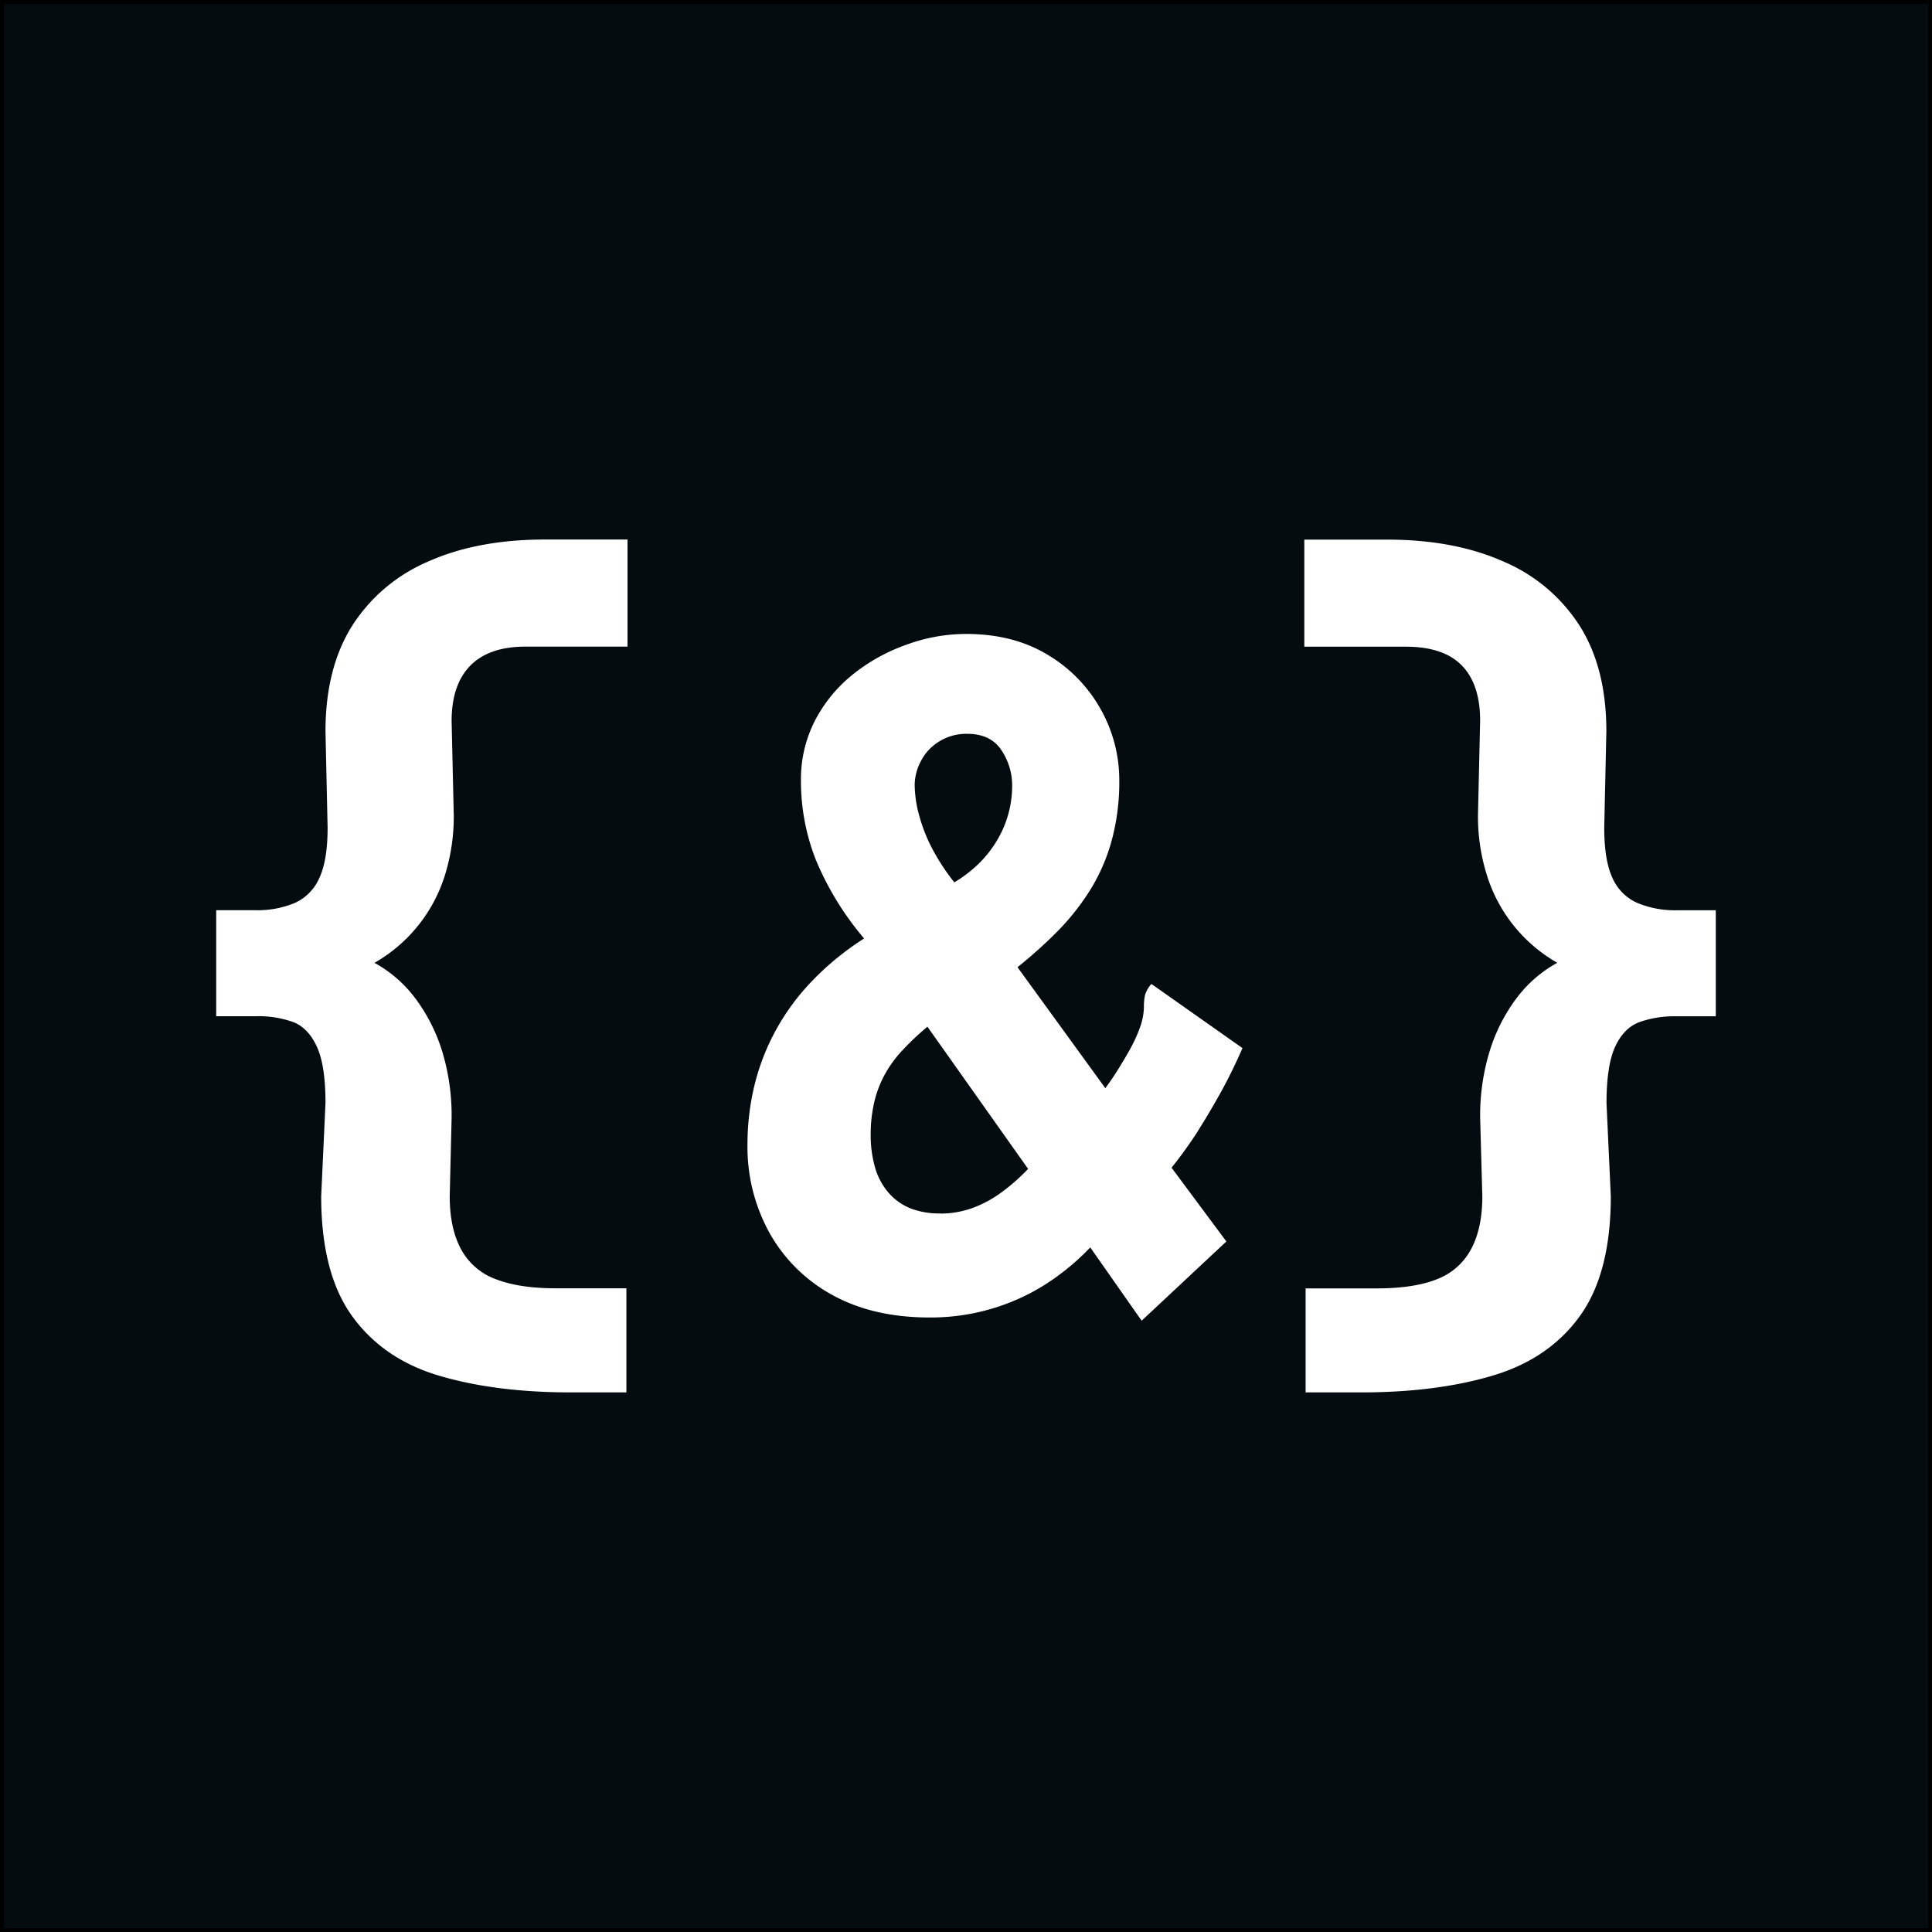 <svg height="512" viewBox="0 0 512 512" width="512" xmlns="http://www.w3.org/2000/svg"><rect x="0" y="0" width="512" height="512" fill="#808080" stroke="none"/><path d="m.5.5h511v511h-511z" fill="#040c10"/><path d="m511 1v510h-510v-510zm1-1h-512v512h512z"/><g fill="#fff"><path d="m151.26 369q-19.87 0-34.77-4.39t-23.14-15.79q-8.23-11.34-8.23-31.82l1.14-24.7q0-9.93-2.28-14.9t-6.24-6.53a27.39 27.39 0 0 0 -9.94-1.56h-10.5v-28.1h10.22a25.49 25.49 0 0 0 10.79-2 12.93 12.93 0 0 0 6.38-6.67q2.13-4.68 2.13-13.2l-.56-25.54q0-16.76 7.09-28a44.63 44.63 0 0 1 20.16-17q13-5.82 30.94-5.82h21.85v28.38h-27q-9.66 0-14.62 5t-5 14.62l.57 25a52.1 52.1 0 0 1 -2.41 16.18 40.67 40.67 0 0 1 -18.6 23 33.87 33.87 0 0 1 10.79 9.37 46.25 46.25 0 0 1 7.1 13.9 58.52 58.52 0 0 1 2.55 17.89l-.5 20.68q0 8.52 3 14.05a17.05 17.05 0 0 0 9.23 7.95q6.24 2.42 15.89 2.41h18.7v27.59z"/><path d="m302.55 350-13.62-19.42a64.1 64.1 0 0 1 -12.21 10 56.78 56.78 0 0 1 -14.19 6.33 57.5 57.5 0 0 1 -16.18 2.24q-15 0-25.83-6a42.19 42.19 0 0 1 -16.61-16.45 47 47 0 0 1 -5.82-23.34 66.51 66.51 0 0 1 1.85-15.75 60 60 0 0 1 5.68-14.62 60.75 60.75 0 0 1 9.65-13.08 74.45 74.45 0 0 1 13.73-11.2 79.2 79.2 0 0 1 -12.74-20.71 56.82 56.82 0 0 1 -4-21.23 33.89 33.89 0 0 1 3.54-15.46 38.21 38.21 0 0 1 9.8-12.24 48.12 48.12 0 0 1 14.22-8.07 46.09 46.09 0 0 1 16.18-3q12.48 0 21.57 5.48a38.69 38.69 0 0 1 14.05 14.34 38.22 38.22 0 0 1 5 19 59.23 59.23 0 0 1 -2 15.89 49.66 49.66 0 0 1 -5.67 13.08 63.53 63.53 0 0 1 -8.52 10.83 123.32 123.32 0 0 1 -10.78 9.7l23.27 32.05c1.14-1.51 2.27-3.16 3.41-5s2.22-3.64 3.26-5.54a38 38 0 0 0 2.56-5.68 16.37 16.37 0 0 0 1-5.39 13.85 13.85 0 0 1 .28-3 7.6 7.6 0 0 1 1.71-3l24.13 17q-2.85 6.54-6 12.17t-6.27 10.52q-3.13 4.79-6.53 9l14.53 19.55zm-53.36-28.39a25.15 25.15 0 0 0 8.23-1.37 30.87 30.87 0 0 0 7.81-4.13 51.64 51.64 0 0 0 7.23-6.34l-26.68-37.68a72.32 72.32 0 0 0 -6.67 6.3 31.26 31.26 0 0 0 -4.82 6.71 28.92 28.92 0 0 0 -2.7 7.42 37.88 37.88 0 0 0 -.85 8.11 31 31 0 0 0 1.13 8.67 17.67 17.67 0 0 0 3.55 6.72 15.25 15.25 0 0 0 5.82 4.19 20.87 20.87 0 0 0 7.95 1.36zm3.69-87.76a35.78 35.78 0 0 0 6.53-5 30.47 30.47 0 0 0 4.82-6.15 28.13 28.13 0 0 0 4-14.53 16.74 16.74 0 0 0 -2.84-9.36q-2.85-4.34-9.09-4.34a13.62 13.62 0 0 0 -7.52 2.1 13 13 0 0 0 -4.82 5.31 13.67 13.67 0 0 0 -1.56 6 31.43 31.43 0 0 0 1.13 8 43.48 43.48 0 0 0 3.41 8.81 57.84 57.84 0 0 0 5.94 9.12z"/><path d="m360.74 369h-14.74v-27.56h18.74q9.93 0 16-2.41a17.11 17.11 0 0 0 9.09-7.95q3-5.54 3-14.05l-.57-20.72a58.2 58.2 0 0 1 2.56-17.89 45.78 45.78 0 0 1 7.09-13.9 33.77 33.77 0 0 1 10.79-9.37 40.6 40.6 0 0 1 -18.59-23 51.8 51.8 0 0 1 -2.43-16.15l.57-25q0-9.65-4.83-14.62t-14.76-5h-27v-28.38h21.86q17.88 0 30.93 5.82a44.63 44.63 0 0 1 20.16 17q7.1 11.2 7.09 28l-.56 25.54q0 8.52 2.13 13.2a12.84 12.84 0 0 0 6.52 6.67 25.73 25.73 0 0 0 10.65 2h10.26v28.1h-10.5a27.64 27.64 0 0 0 -9.8 1.56q-4.11 1.58-6.38 6.53t-2.28 14.9l1.14 24.7q0 20.43-8.23 31.79t-23.14 15.76q-14.89 4.43-34.77 4.43z"/></g></svg>